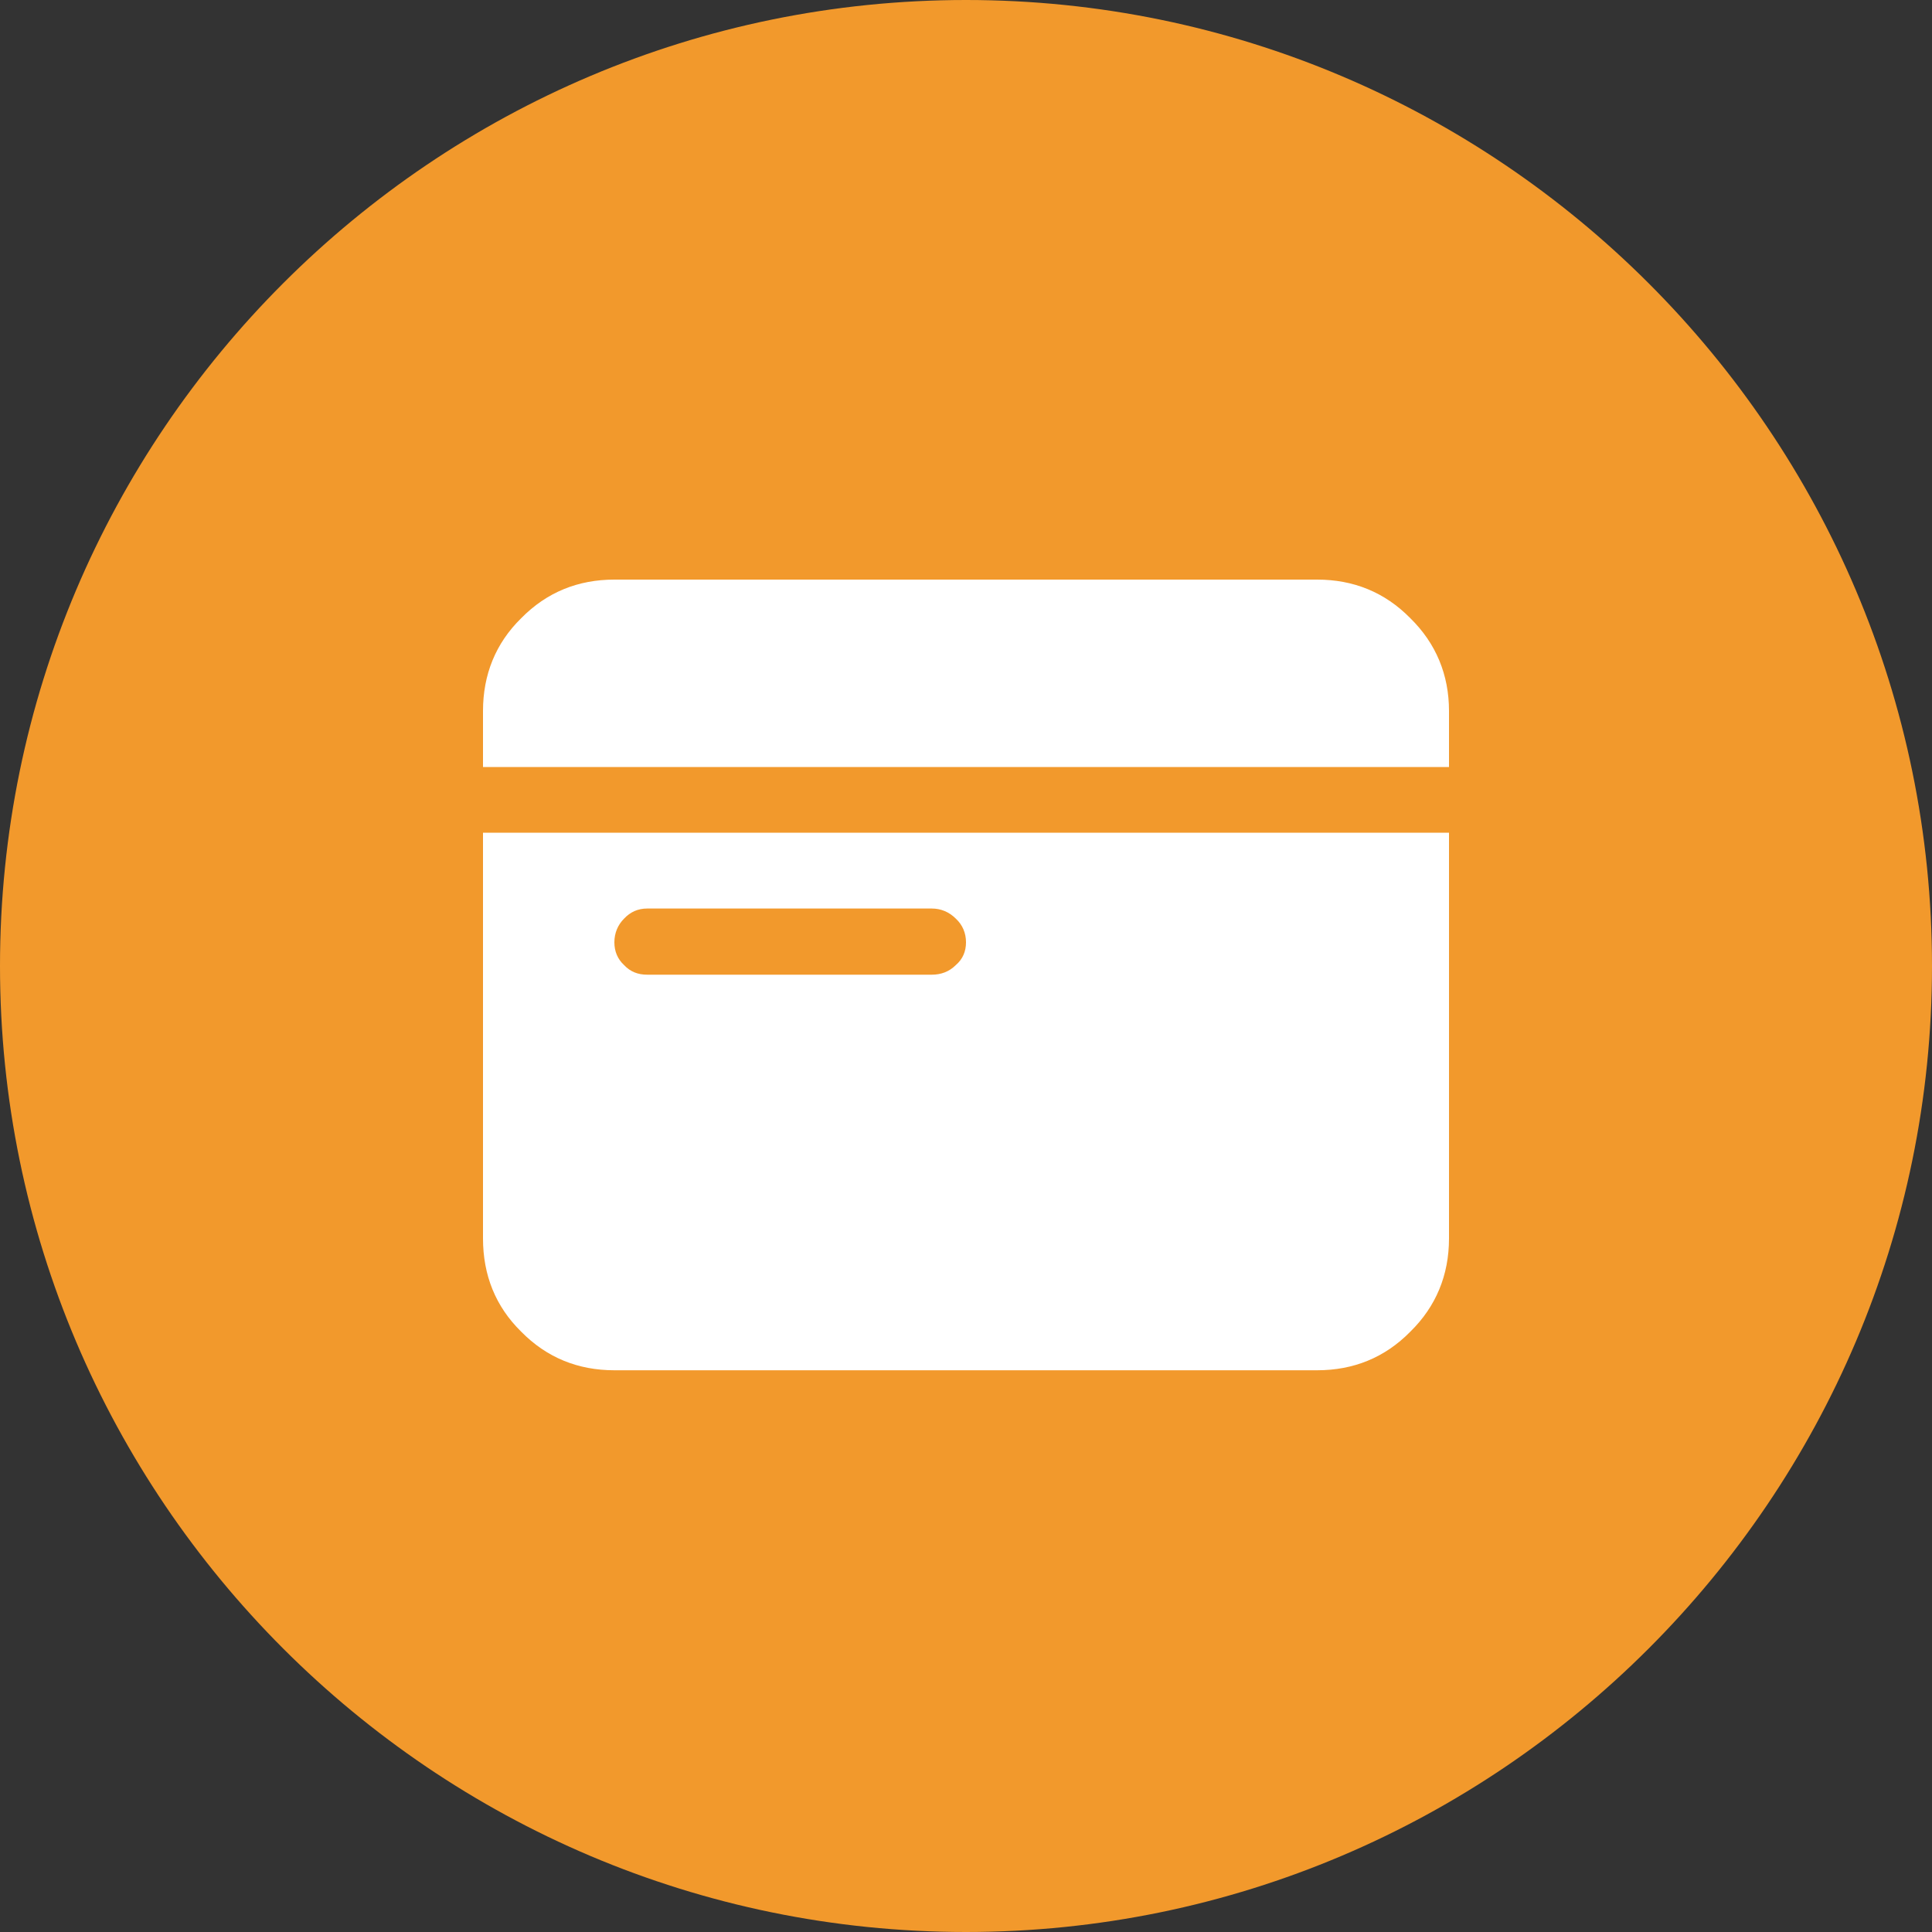 <svg width="40" height="40" viewBox="0 0 40 40" fill="none" xmlns="http://www.w3.org/2000/svg" xmlns:xlink="http://www.w3.org/1999/xlink">
	<rect x="0" y="0" width="40" height="40" fill="#333333" stroke="none"/>
	<desc>
			Created with Pixso.
	</desc>
	<defs>
		<clipPath id="clip24_1998">
			<rect width="40" height="40" fill="white" fill-opacity="0"/>
		</clipPath>
	</defs>
	<g clip-path="url(#clip24_1998)">
		<path d="M20 0C8.97 0 0 8.97 0 20C0 31.02 8.97 40 20 40C31.02 40 40 31.02 40 20C40 8.97 31.02 0 20 0Z" fill="#F2992C" fill-opacity="1" fill-rule="nonzero"/>
		<path d="M10 25.64C10 26.4 10.26 27.05 10.79 27.57C11.32 28.11 11.97 28.37 12.72 28.37L27.27 28.37C28.02 28.37 28.67 28.11 29.2 27.57C29.73 27.05 30 26.4 30 25.64L30 17.24L10 17.24L10 25.64ZM12.72 12C11.97 12 11.32 12.26 10.79 12.8C10.26 13.32 10 13.97 10 14.72L10 15.88L30 15.88L30 14.72C30 13.97 29.73 13.32 29.2 12.8C28.67 12.26 28.02 12 27.27 12L12.72 12ZM13.4 20.18C13.21 20.18 13.05 20.12 12.92 19.98C12.79 19.86 12.72 19.7 12.72 19.51C12.72 19.32 12.79 19.15 12.92 19.02C13.05 18.88 13.21 18.81 13.4 18.81L19.29 18.81C19.48 18.81 19.65 18.88 19.79 19.02C19.93 19.15 20 19.32 20 19.51C20 19.7 19.93 19.86 19.79 19.98C19.65 20.12 19.48 20.18 19.29 20.18L13.4 20.18Z" fill="#FFFFFF" fill-opacity="1" fill-rule="nonzero"/>
	</g>
</svg>
